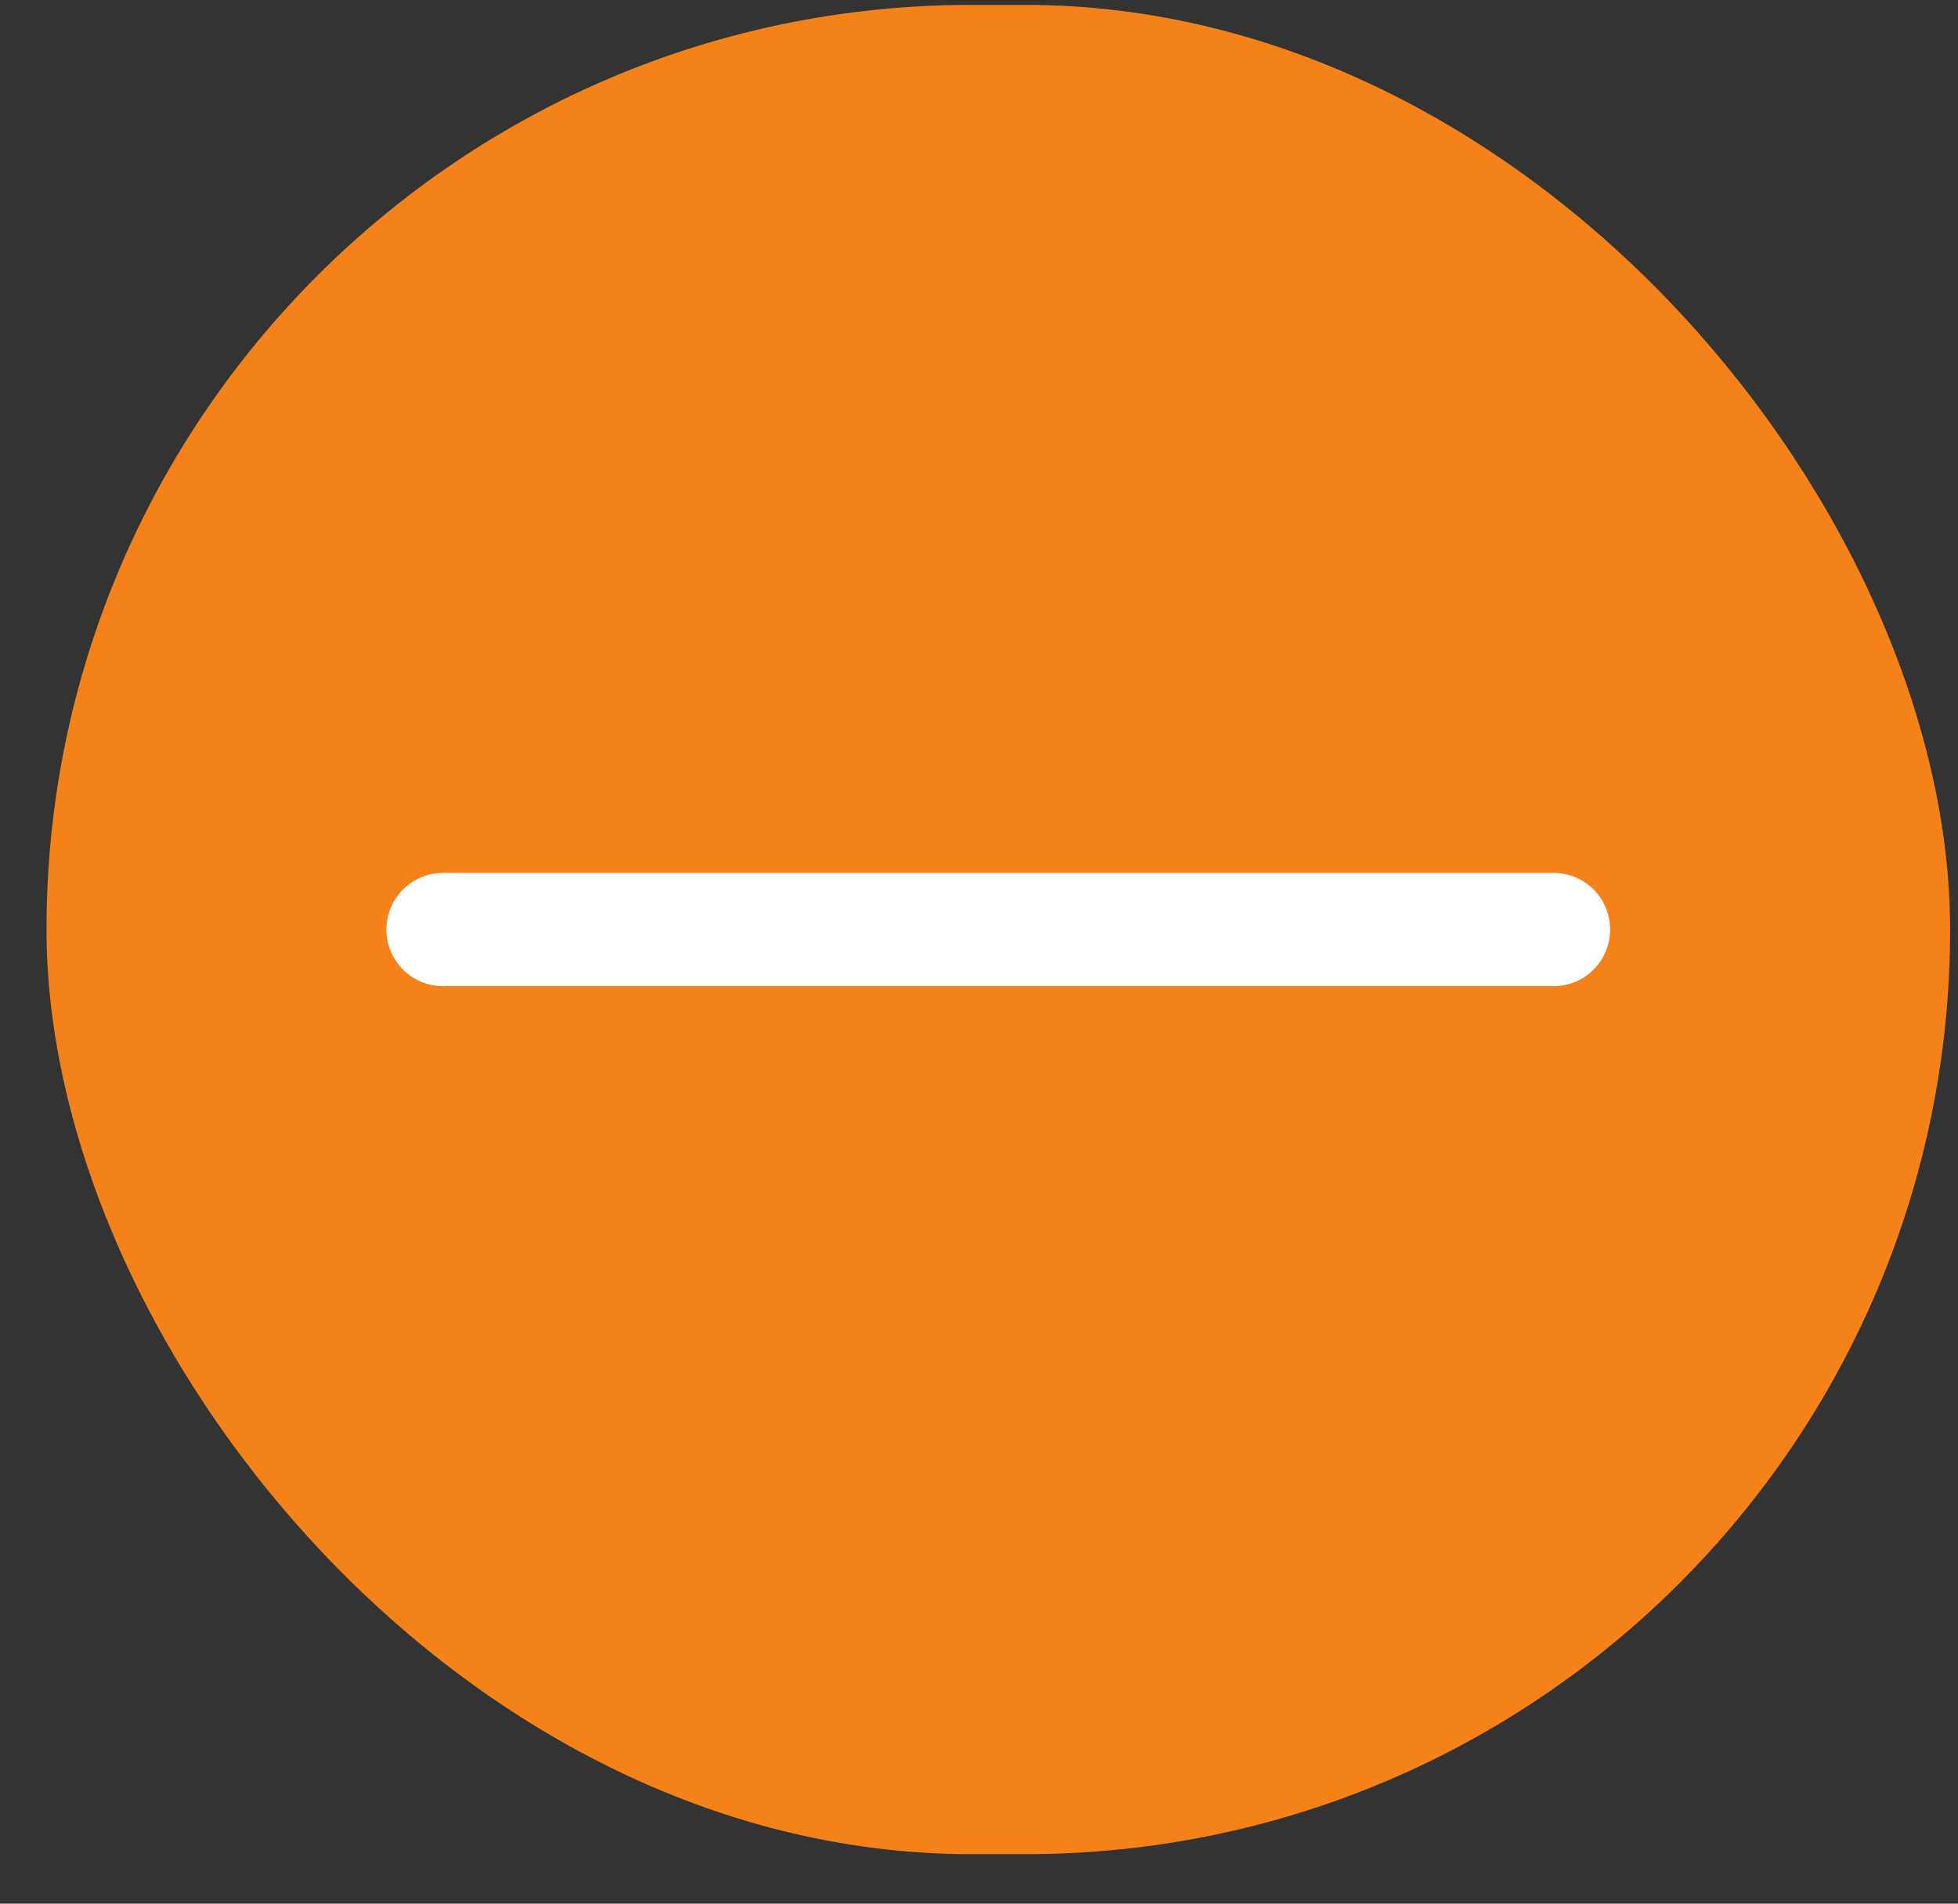 <svg width="36" height="35" viewBox="0 0 36 35" fill="none" xmlns="http://www.w3.org/2000/svg">
<rect x="0" y="0" width="36" height="35" fill="#333333" stroke="none"/>
<rect x="0.855" y="0.09" width="35" height="34" rx="17" fill="#F48218"/>
<path d="M8.146 17.09H28.563" stroke="white" stroke-width="2.083" stroke-linecap="round" stroke-linejoin="round"/>
</svg>
